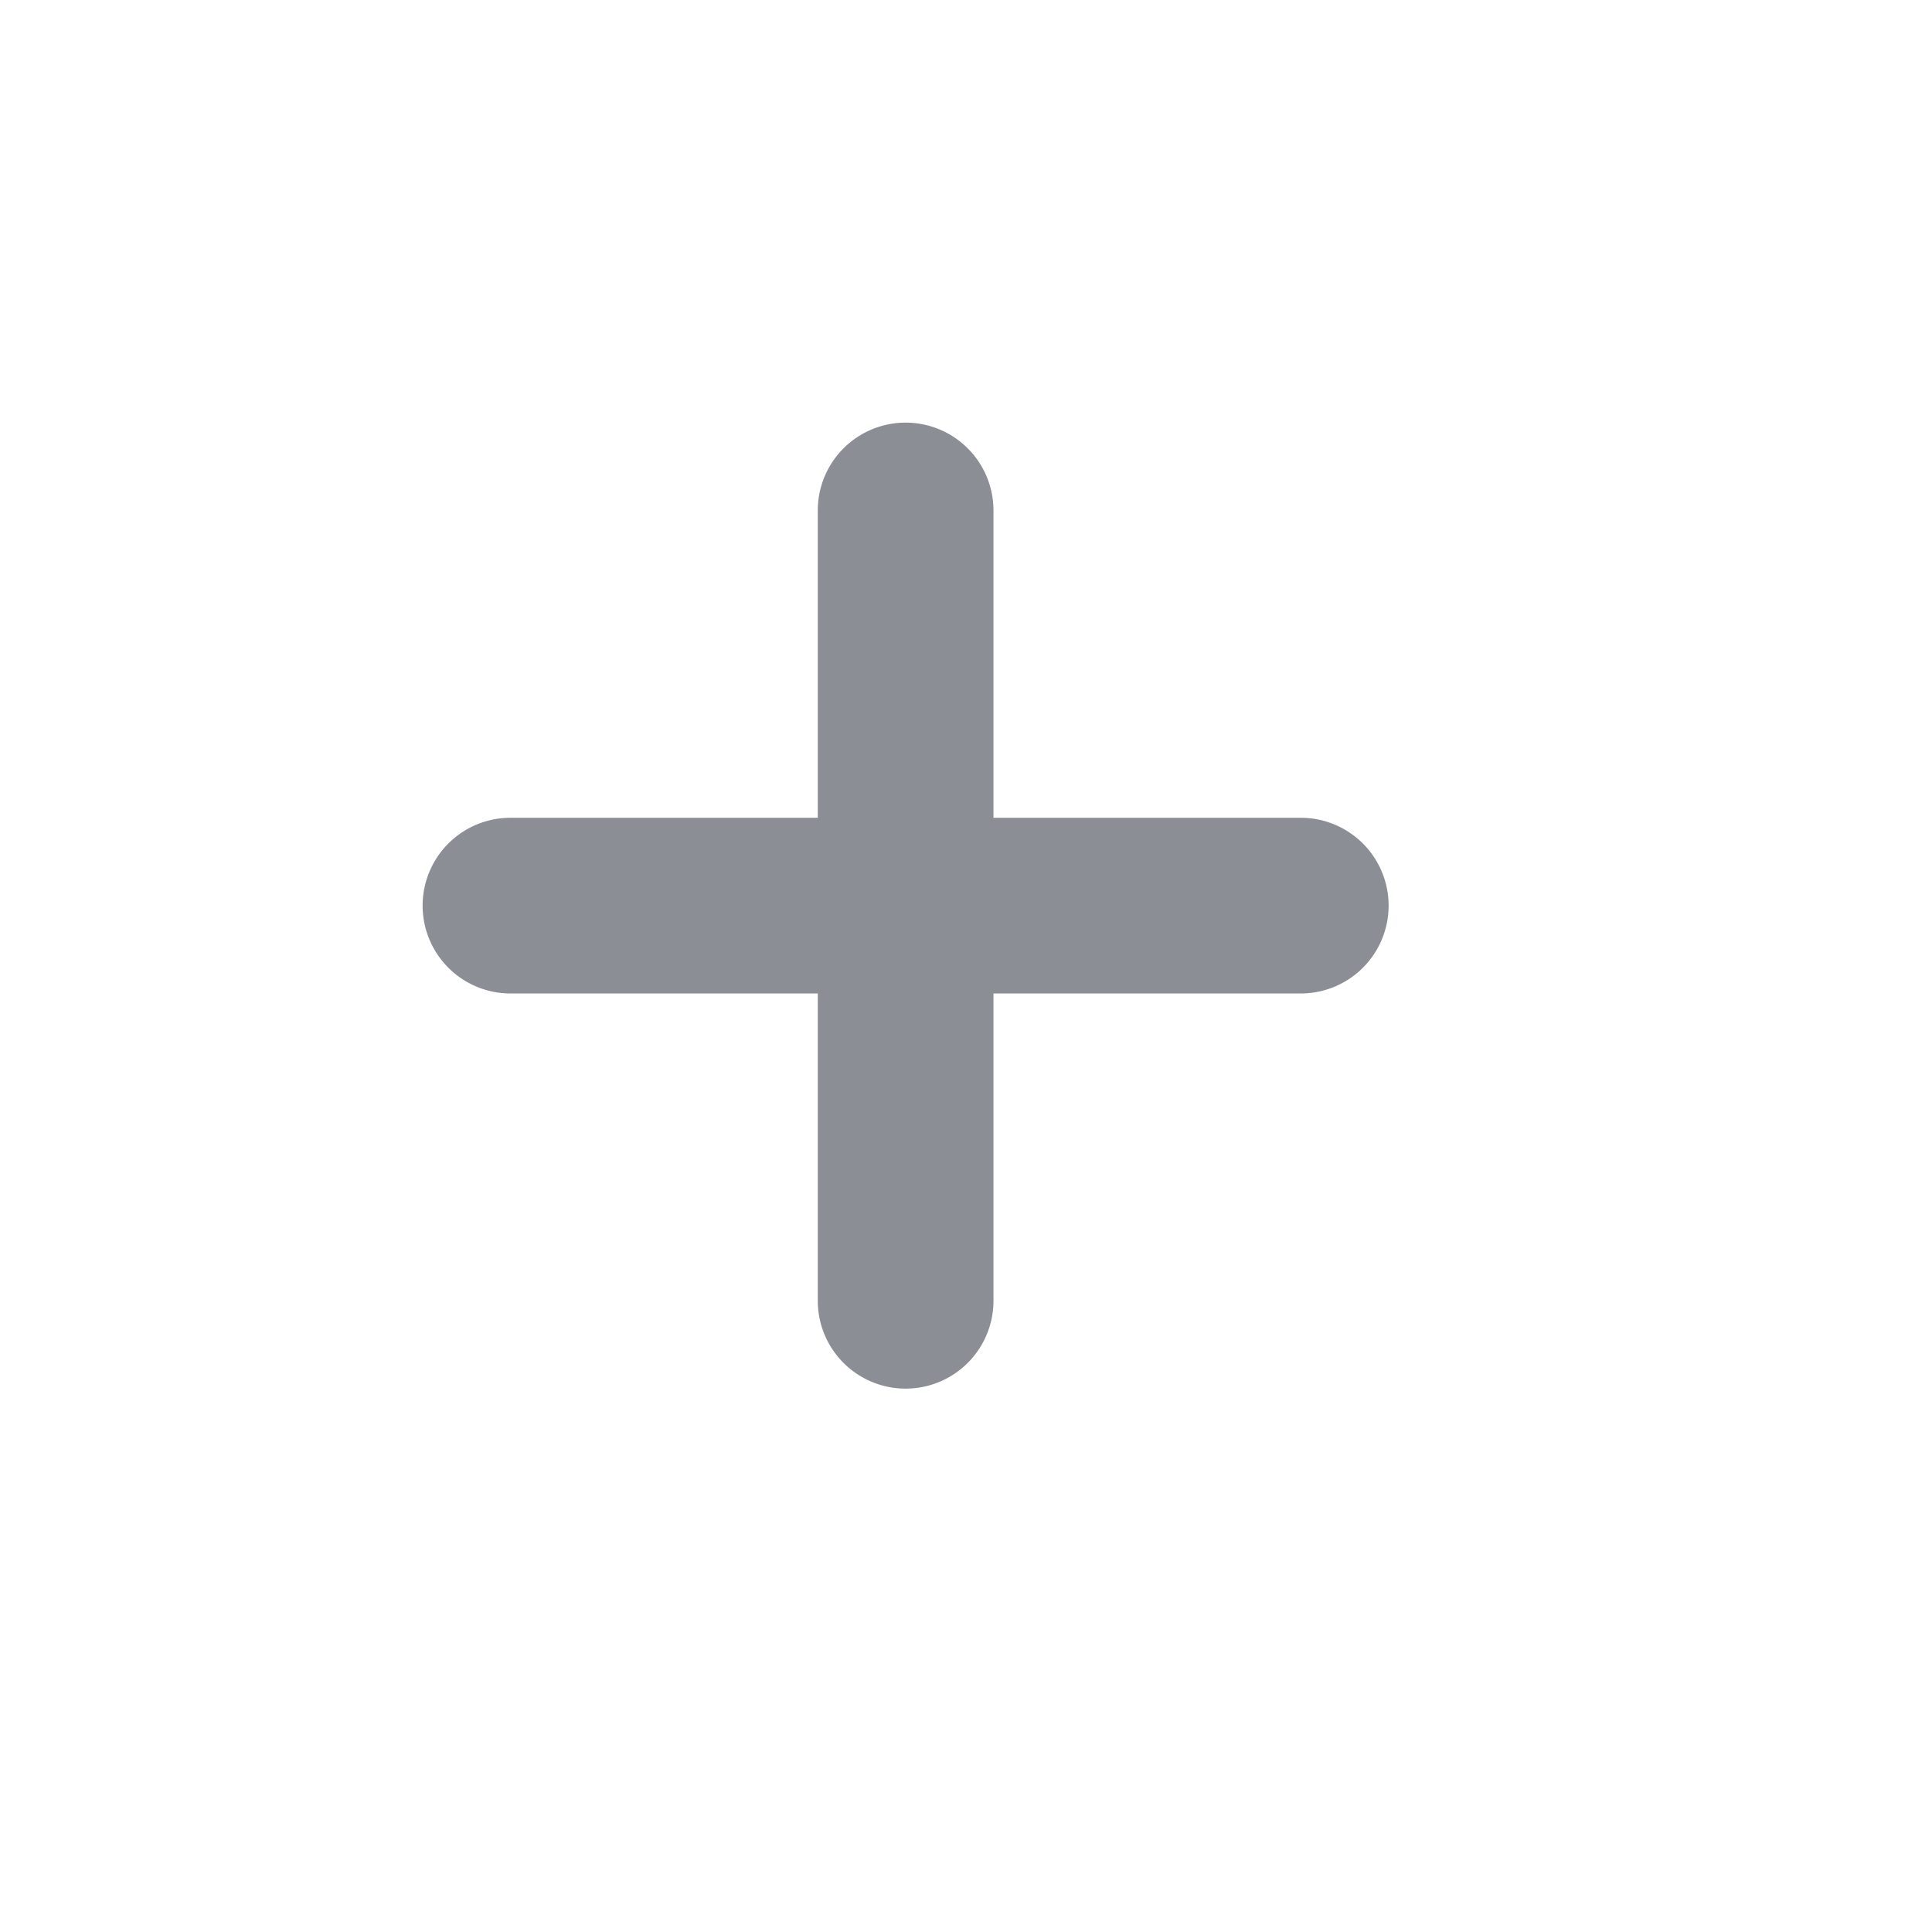 <svg height="32" id="premium-add-nor" viewbox="-1 -1 32 32" width="32" x="224" xmlns="http://www.w3.org/2000/svg" y="356">
 <path d="M13.545 13.545v-5.09a1.455 1.455 0 012.91 0v5.09h5.09a1.455 1.455 0 110 2.91h-5.09v5.09a1.455 1.455 0 11-2.91 0v-5.09h-5.09a1.455 1.455 0 010-2.91h5.09z" fill="#8B8E95" fill-rule="evenodd">
 </path>
</svg>
